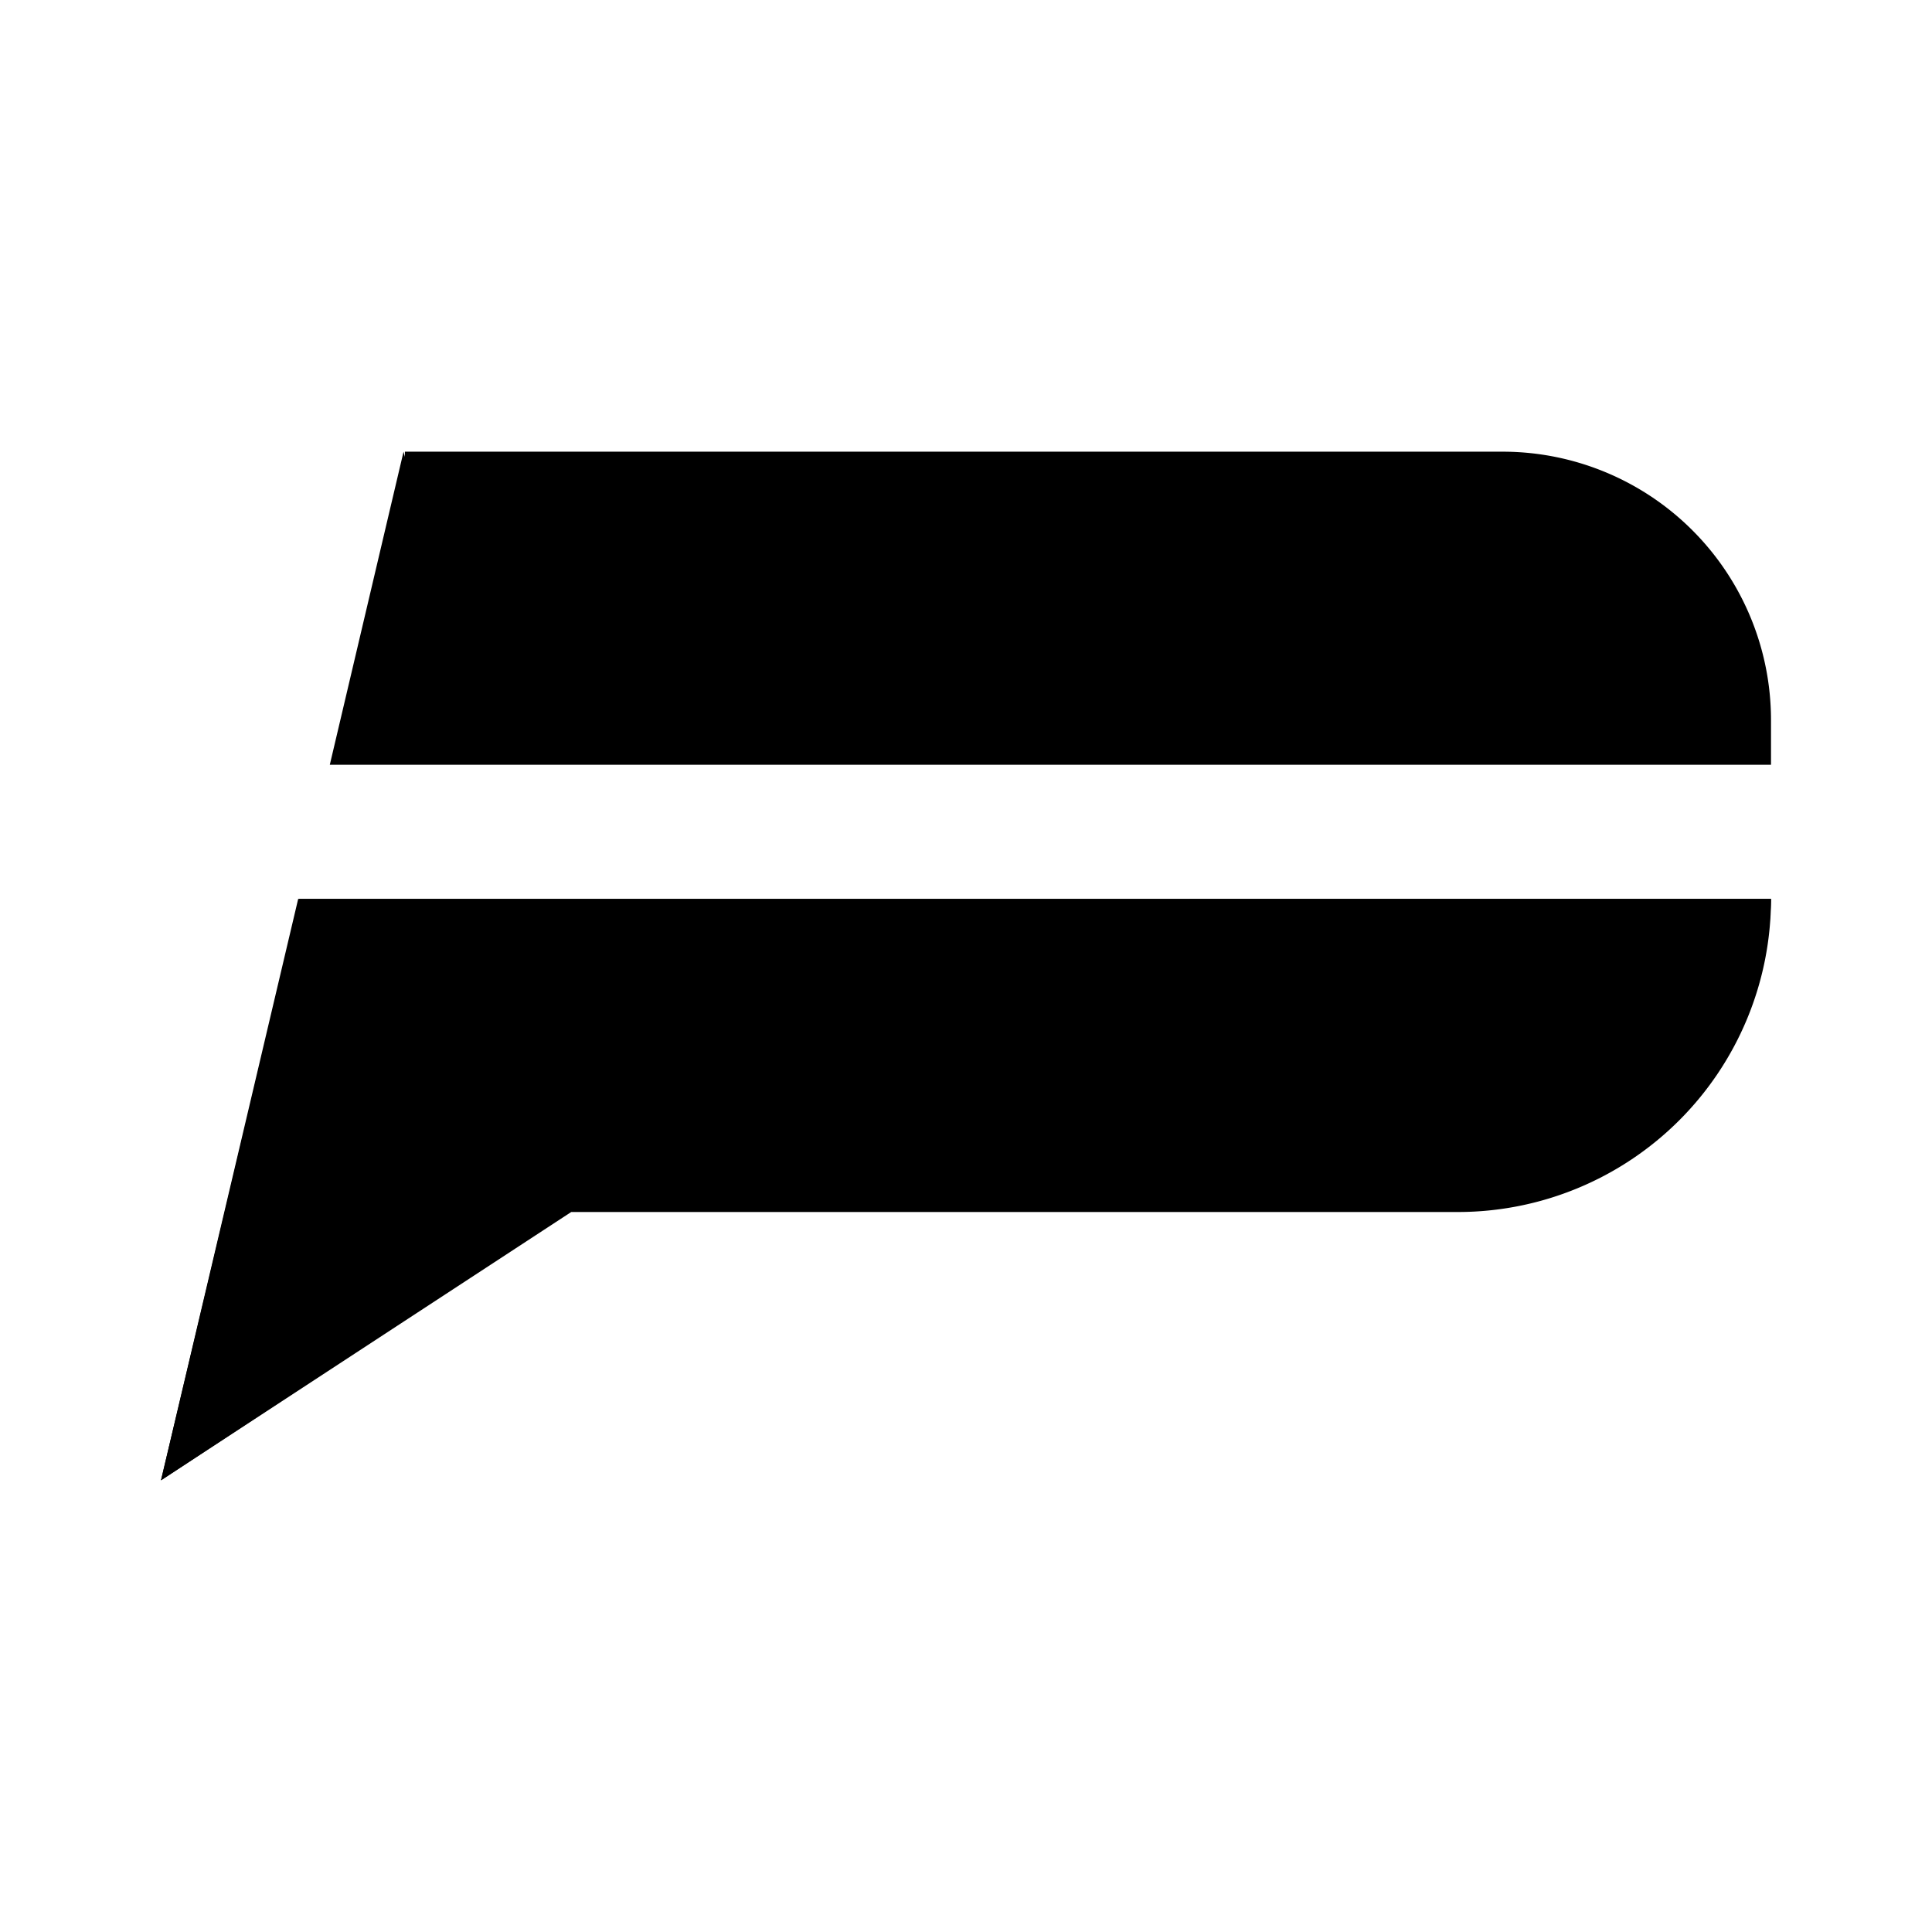 <svg xmlns="http://www.w3.org/2000/svg" xmlns:xlink="http://www.w3.org/1999/xlink" width="24" height="24" viewBox="0 0 24 24"><g fill="currentColor" fill-rule="evenodd" clip-rule="evenodd"><path d="M3.704 11.167L2 18.389l5.198-3.421H18.11A3.89 3.89 0 0 0 22 11.167zM4.097 9.5H22v-.556a3.334 3.334 0 0 0-3.333-3.333H5.03v.065l-.017-.065z"/><path d="M3.714 11.167L2 18.389l5.096-3.333h11.015A3.89 3.89 0 0 0 22 11.166z"/></g></svg>